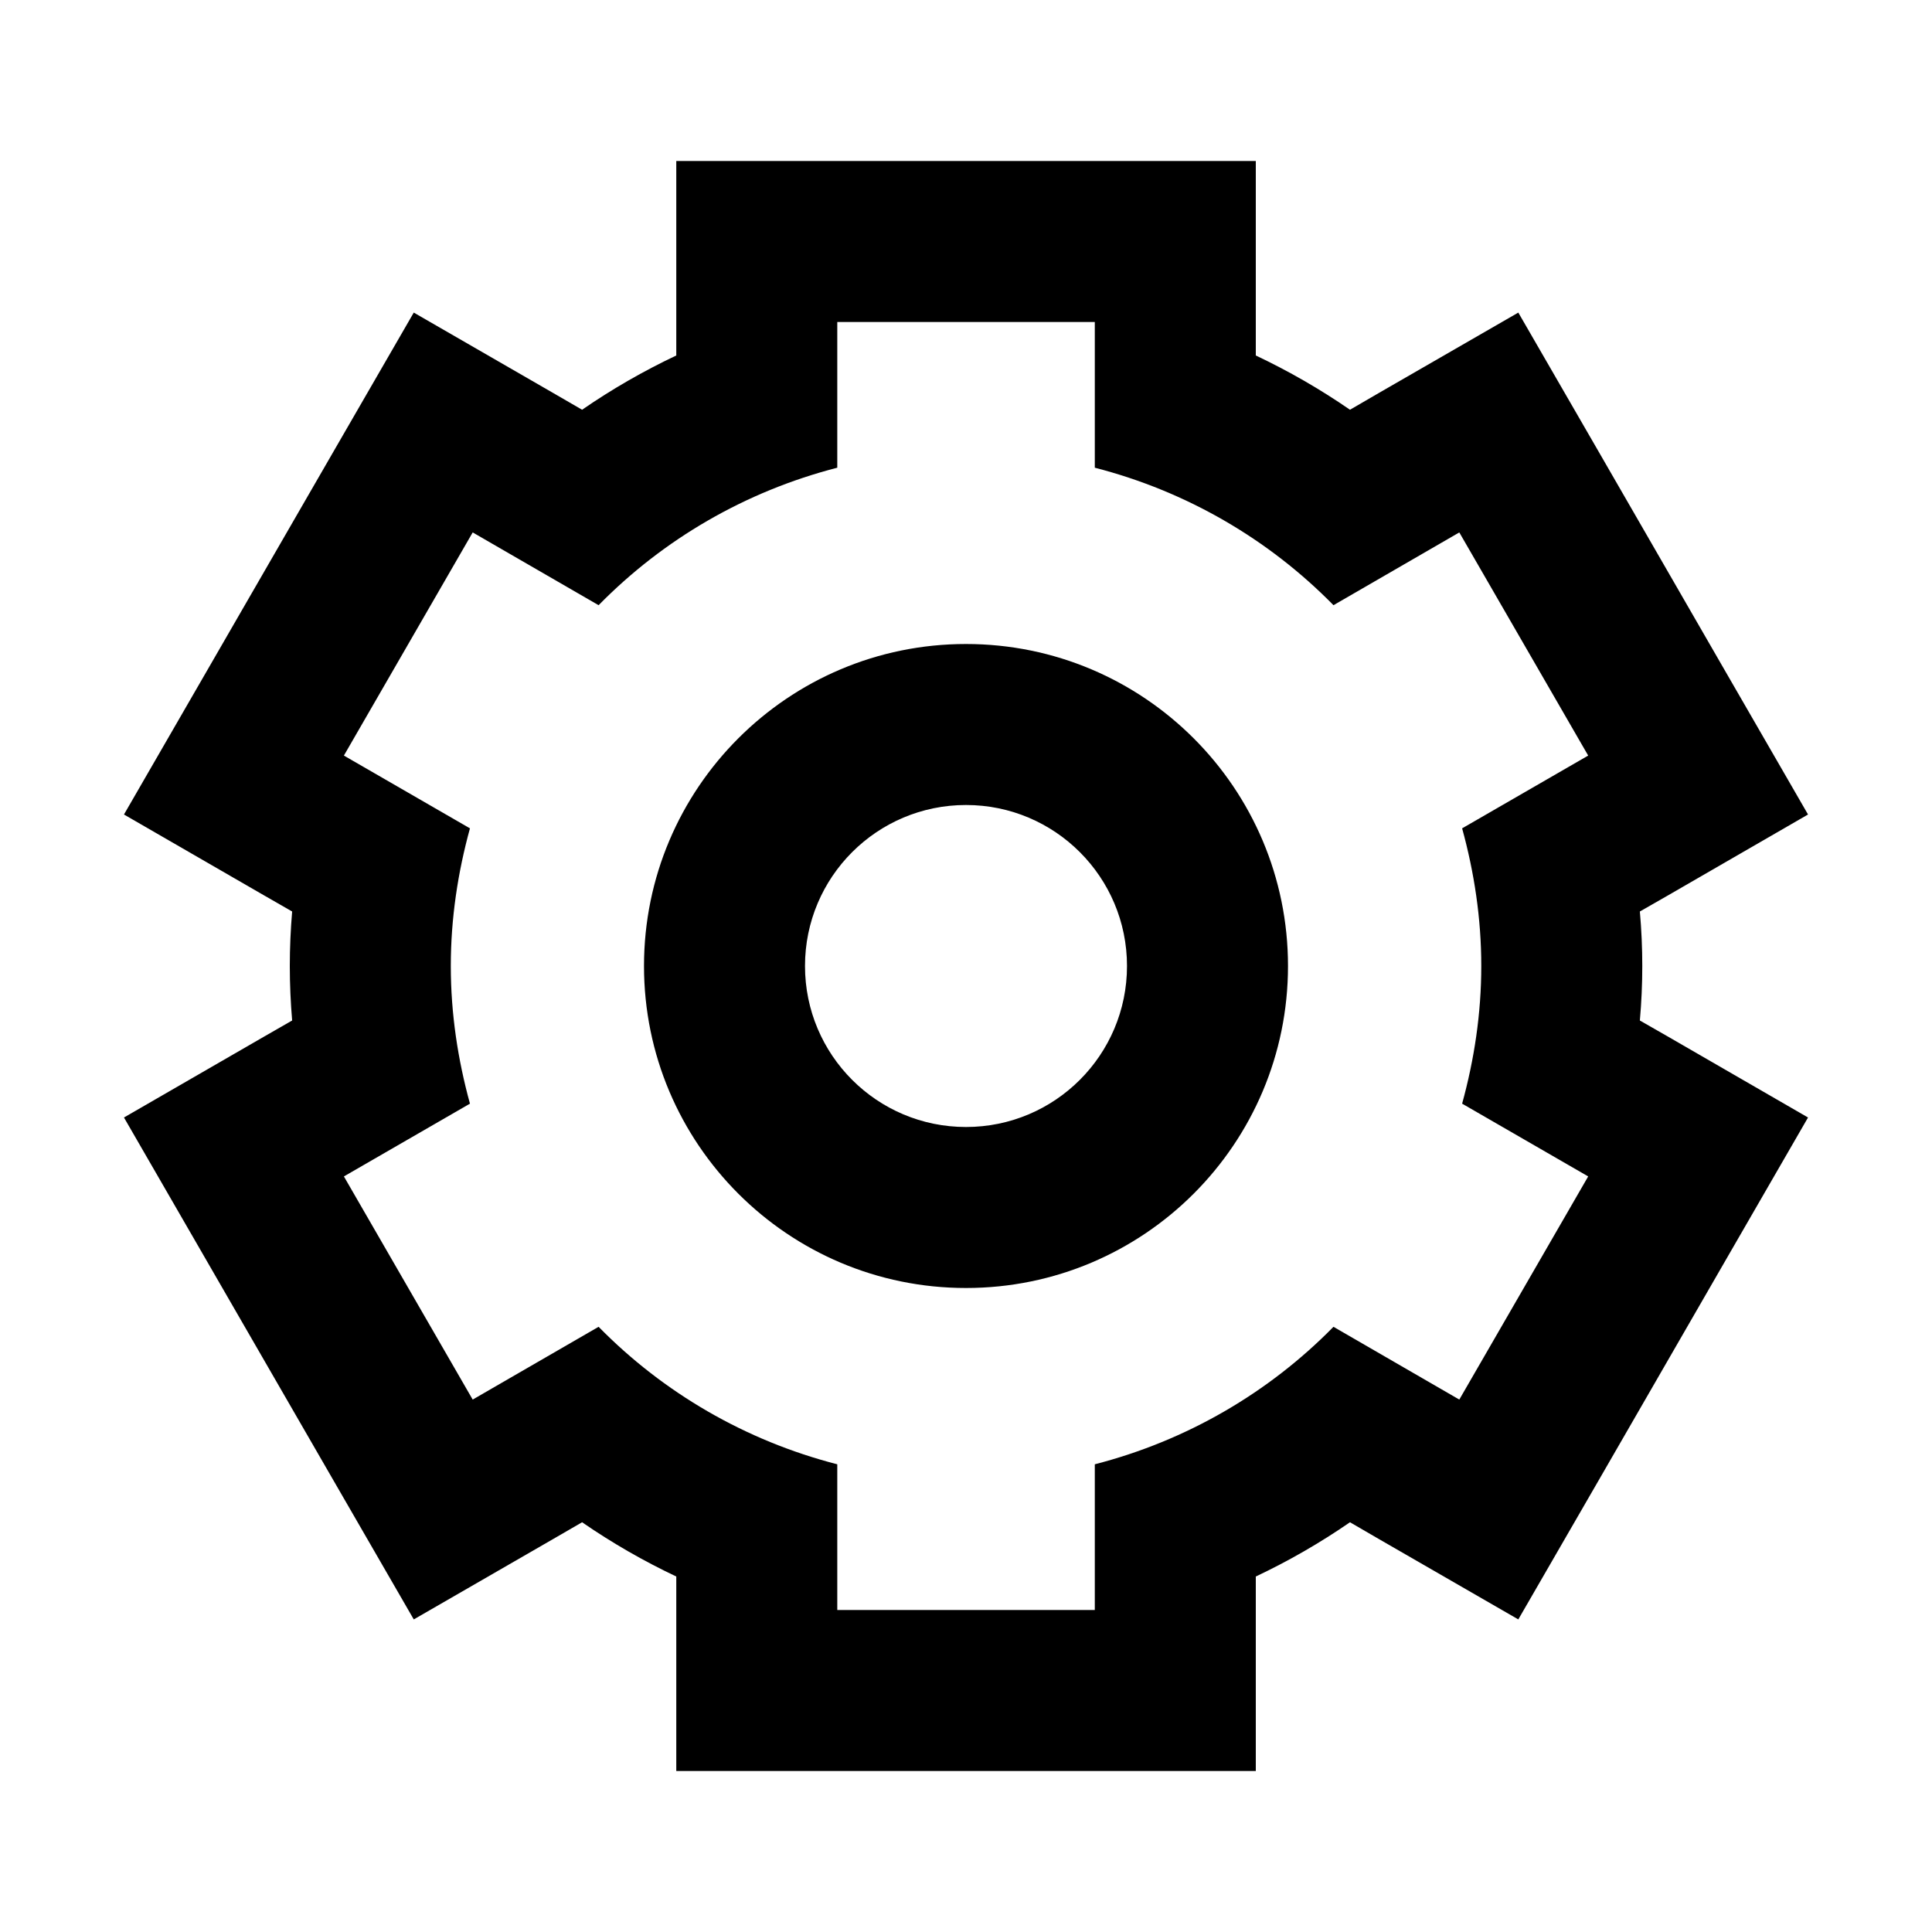 <svg width="24" height="24" viewBox="0 0 24 24" fill="none" xmlns="http://www.w3.org/2000/svg">
<path fill-rule="evenodd" clip-rule="evenodd" d="M13.6 2H15.6V4V4.416C16.008 4.609 16.399 4.834 16.77 5.09L17.128 4.882L18.861 3.883L19.861 5.614L21.46 8.386L22.46 10.118L20.729 11.118L20.371 11.323C20.391 11.55 20.401 11.775 20.401 12C20.401 12.225 20.391 12.45 20.371 12.677L20.729 12.882L22.46 13.882L21.46 15.614L19.861 18.386L18.861 20.117L17.128 19.118L16.77 18.91C16.399 19.166 16.008 19.391 15.6 19.584V20V22H13.6H10.401H8.401V20V19.584C7.993 19.391 7.602 19.166 7.231 18.91L6.872 19.118L5.14 20.117L4.14 18.386L2.54 15.614L1.54 13.882L3.272 12.882L3.629 12.677C3.61 12.45 3.6 12.225 3.6 12C3.6 11.775 3.61 11.55 3.629 11.323L3.272 11.118L1.54 10.118L2.54 8.386L4.14 5.614L5.14 3.883L6.872 4.882L7.231 5.09C7.602 4.834 7.993 4.609 8.401 4.416V4V2H10.401H13.6ZM13.6 5.81V4H10.401V5.81C9.258 6.104 8.238 6.701 7.436 7.518L5.872 6.614L4.272 9.386L5.838 10.29C5.688 10.835 5.6 11.407 5.6 12C5.6 12.593 5.688 13.165 5.838 13.71L4.272 14.614L5.872 17.386L7.436 16.482C8.238 17.299 9.258 17.896 10.401 18.19V20H13.6V18.19C14.743 17.896 15.763 17.299 16.565 16.482L18.128 17.386L19.729 14.614L18.163 13.71C18.313 13.165 18.401 12.593 18.401 12C18.401 11.407 18.313 10.835 18.163 10.29L19.729 9.386L18.128 6.614L16.565 7.518C15.763 6.701 14.743 6.104 13.6 5.81ZM12 8C9.791 8 8 9.791 8 12C8 14.209 9.791 16 12 16C14.209 16 16 14.209 16 12C16 9.791 14.209 8 12 8ZM12 10C13.105 10 14 10.895 14 12C14 13.105 13.105 14 12 14C10.895 14 10 13.105 10 12C10 10.895 10.895 10 12 10Z" fill="black"/>
</svg>
